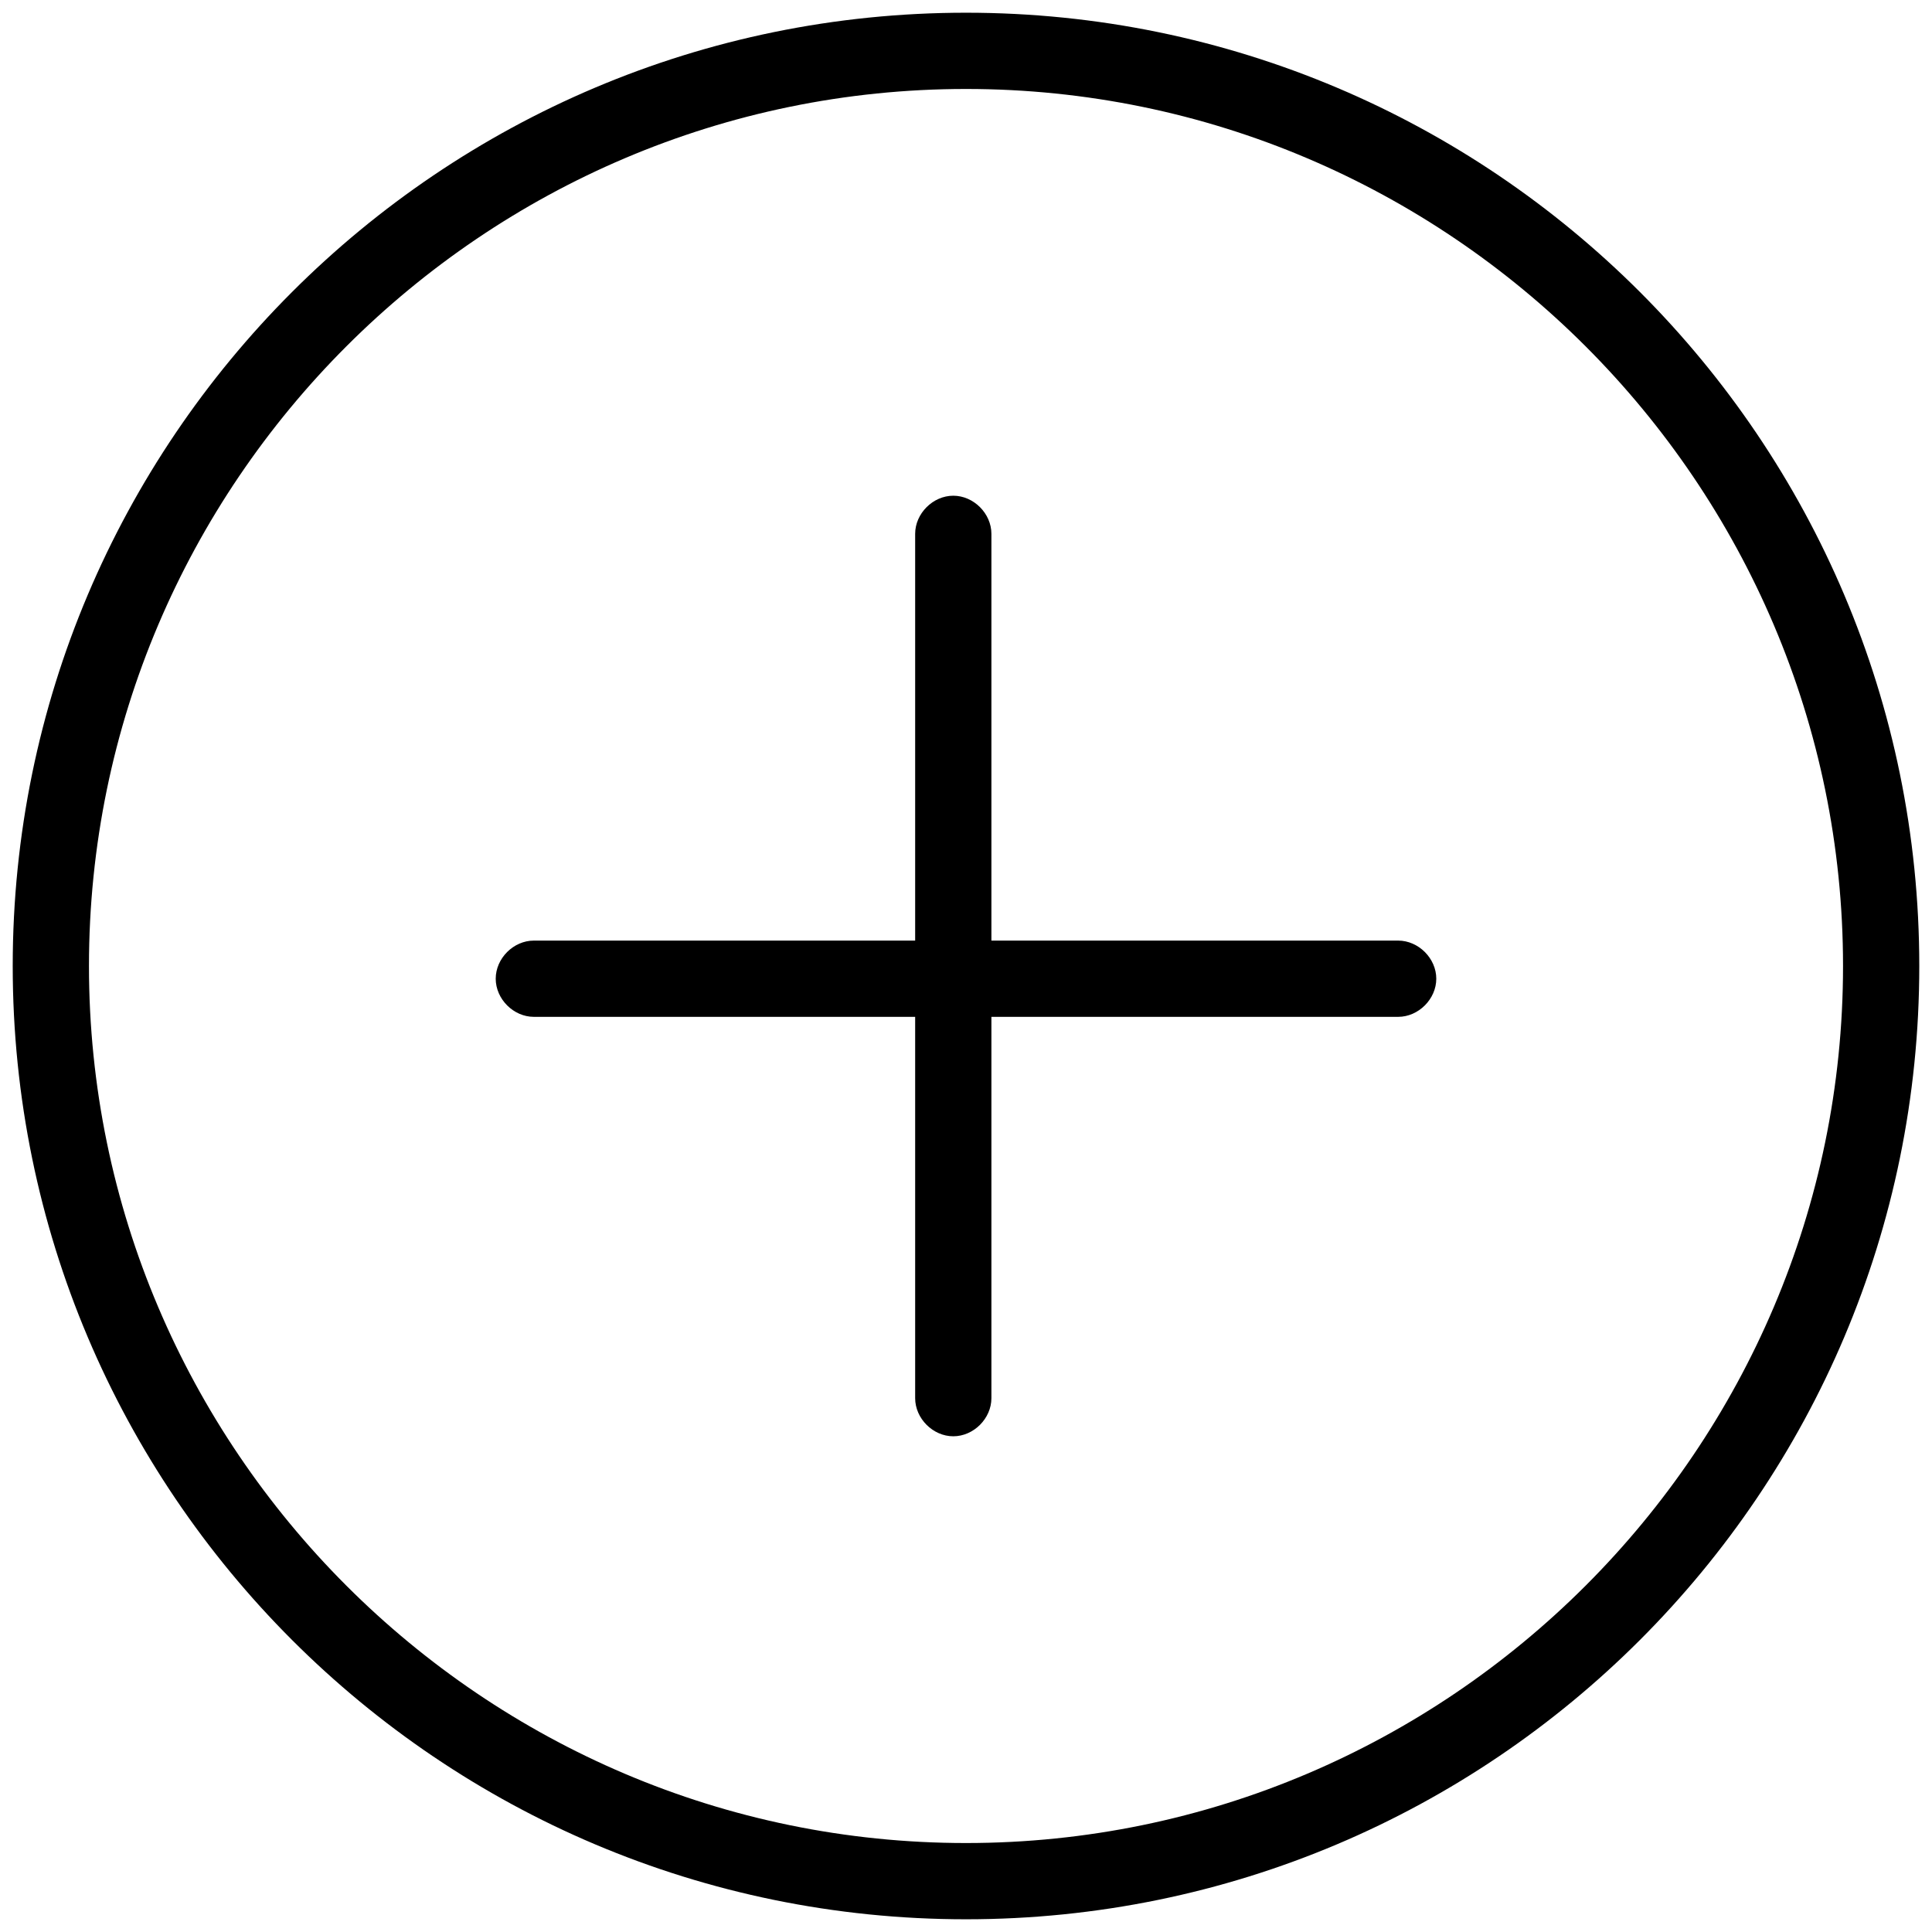 <?xml version="1.0" encoding="UTF-8"?>
<svg width="60px" height="60px" viewBox="0 0 60 60" version="1.1" xmlns="http://www.w3.org/2000/svg" xmlns:xlink="http://www.w3.org/1999/xlink">
    <!-- Generator: Sketch 48.2 (47327) - http://www.bohemiancoding.com/sketch -->
    <desc>Created with Sketch.</desc>
    <defs>
        <path d="M30,59.605 C46.342,59.605 59.605,46.342 59.605,30 C59.605,13.658 46.342,0.395 30,0.395 C13.658,0.395 0.395,13.658 0.395,30 C0.395,46.342 13.658,59.605 30,59.605 Z M30,2.763 C45,2.763 57.237,15 57.237,30 C57.237,45 45,57.237 30,57.237 C15,57.237 2.763,45 2.763,30 C2.763,15 15,2.763 30,2.763 Z M16.579,31.579 L28.421,31.579 L28.421,43.421 C28.421,44.053 28.974,44.605 29.605,44.605 C30.237,44.605 30.789,44.053 30.789,43.421 L30.789,31.579 L43.421,31.579 C44.053,31.579 44.605,31.026 44.605,30.395 C44.605,29.763 44.053,29.211 43.421,29.211 L30.789,29.211 L30.789,16.579 C30.789,15.947 30.237,15.395 29.605,15.395 C28.974,15.395 28.421,15.947 28.421,16.579 L28.421,29.211 L16.579,29.211 C15.947,29.211 15.395,29.763 15.395,30.395 C15.395,31.026 15.947,31.579 16.579,31.579 Z" id="plus"></path>
    </defs>
    <g id="Symbols" stroke="none" stroke-width="1" fill="none" fill-rule="evenodd">
        <g id="05_icons/interface/plus" transform="translate(-10, -10)">
            <g id="🎨Colour" transform="translate(10, 10)">
                <mask id="mask-2" fill="white">
                    <use xlink:href="#plus"></use>
                </mask>
                <use id="Mask" fill="#000000" fill-rule="nonzero" xlink:href="#plus"></use>
            </g>
        </g>
    </g>
</svg>